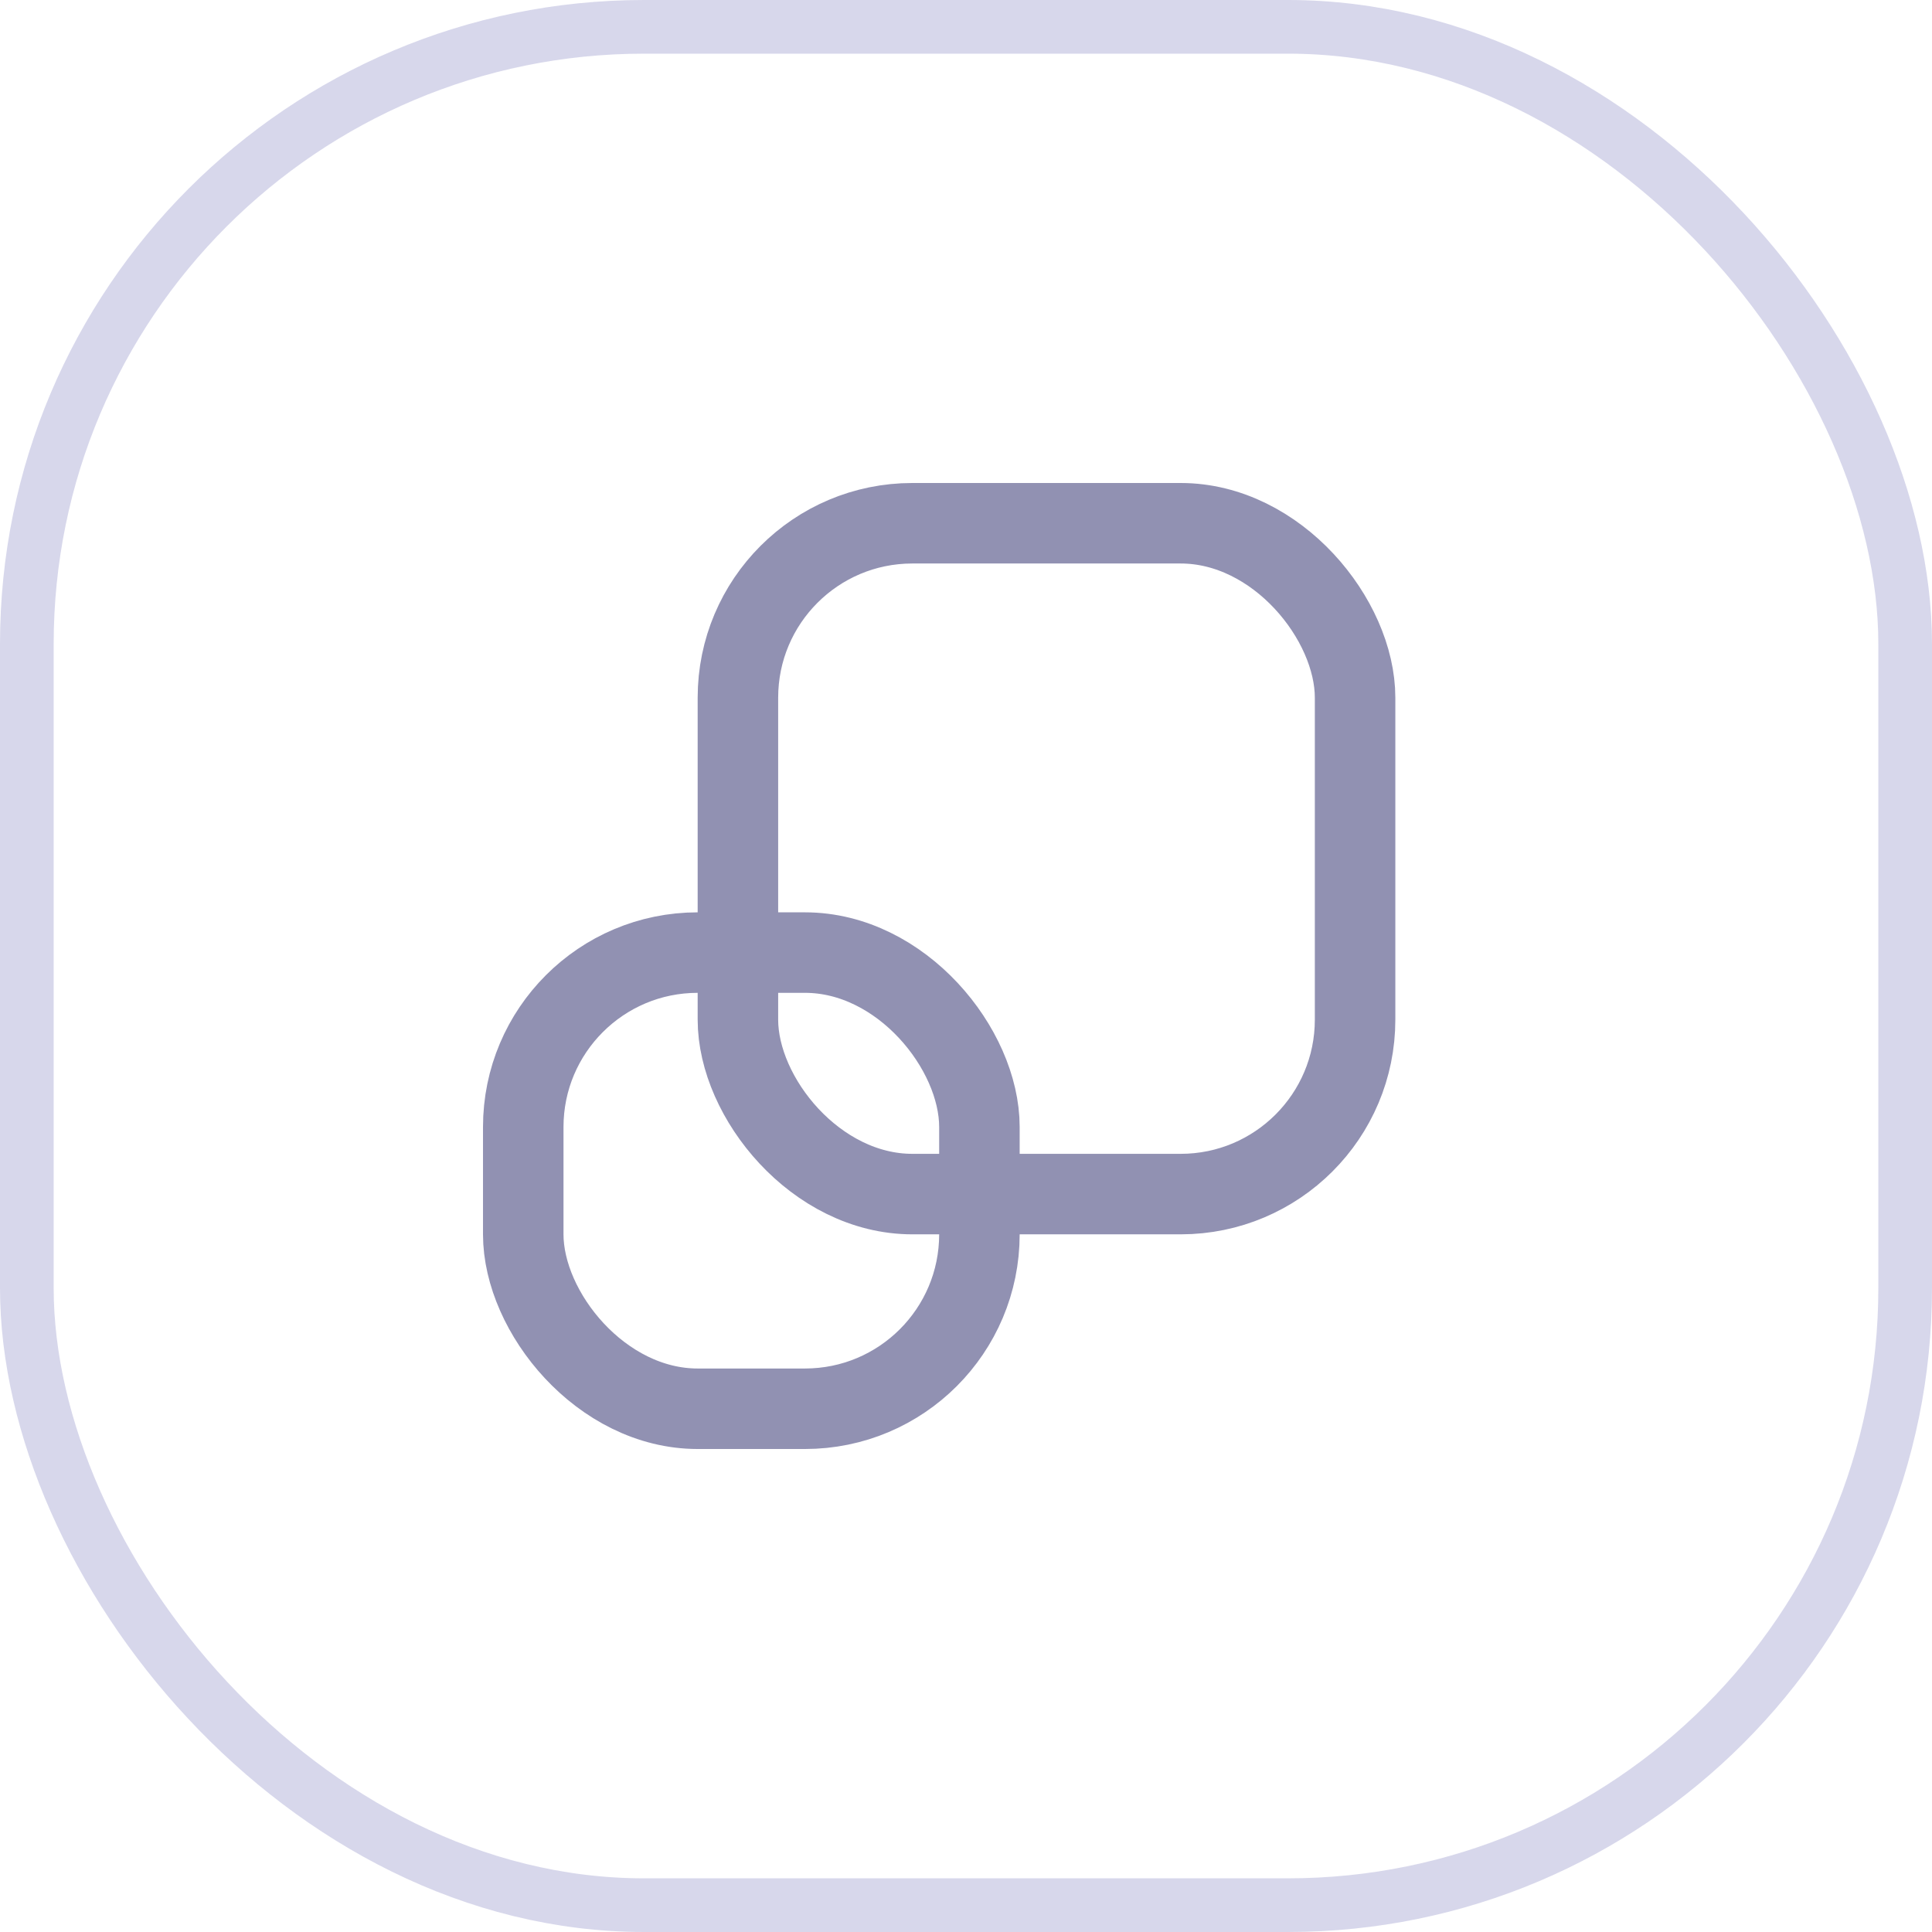 <svg width="36" height="36" viewBox="0 0 36 36" fill="none" xmlns="http://www.w3.org/2000/svg">
<rect x="0.5" y="0.5" width="35" height="35" rx="11.5" stroke="#D7D7EB"/>
<rect x="9.75" y="17.75" width="8.5" height="8.5" rx="3.25" stroke="#9191B2" stroke-width="1.5"/>
<rect x="13.75" y="9.75" width="11.5" height="12.5" rx="3.25" stroke="#9191B2" stroke-width="1.5"/>
</svg>

